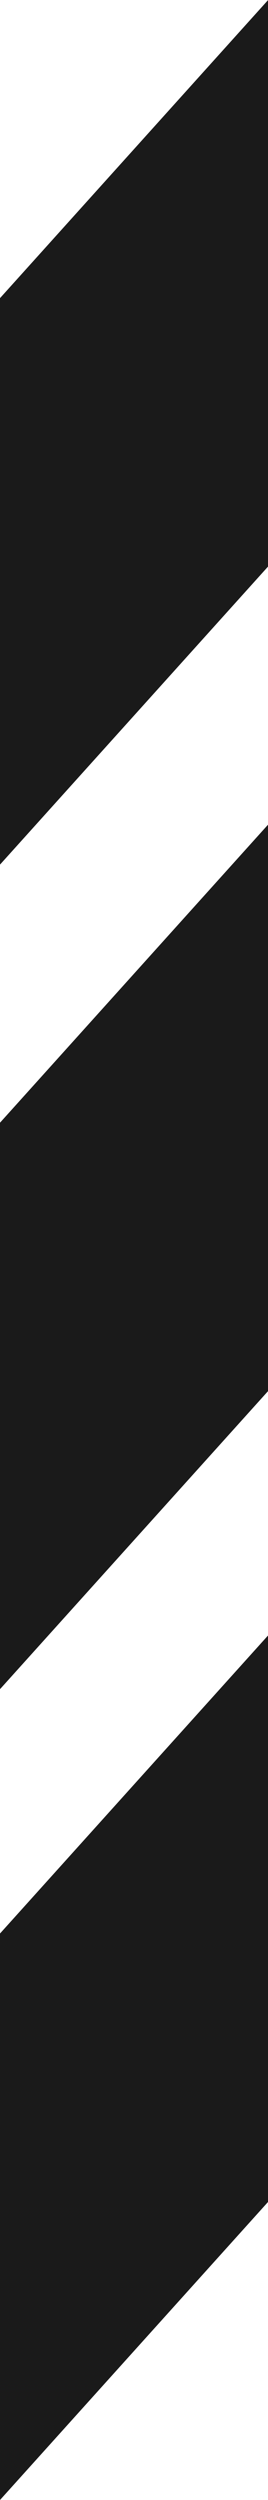 <?xml version="1.0" encoding="UTF-8" standalone="no"?>
<!-- Generator: Adobe Illustrator 16.2.1, SVG Export Plug-In . SVG Version: 6.00 Build 0)  -->

<svg
   xmlns:dc="http://purl.org/dc/elements/1.1/"
   xmlns:cc="http://creativecommons.org/ns#"
   xmlns:rdf="http://www.w3.org/1999/02/22-rdf-syntax-ns#"
   xmlns:svg="http://www.w3.org/2000/svg"
   xmlns="http://www.w3.org/2000/svg"
   xmlns:sodipodi="http://sodipodi.sourceforge.net/DTD/sodipodi-0.dtd"
   xmlns:inkscape="http://www.inkscape.org/namespaces/inkscape"
   version="1.1"
   id="Layer_1"
   x="0px"
   y="0px"
   width="32.849"
   height="306.049"
   viewBox="0 0 32.849 306.049"
   xml:space="preserve"
   inkscape:version="0.48.4 r9939"
   sodipodi:docname="undo.svg"><defs
   id="defs9" /><sodipodi:namedview
   pagecolor="#ffffff"
   bordercolor="#666666"
   borderopacity="1"
   objecttolerance="10"
   gridtolerance="10"
   guidetolerance="10"
   inkscape:pageopacity="0"
   inkscape:pageshadow="2"
   inkscape:window-width="1280"
   inkscape:window-height="962"
   id="namedview7"
   showgrid="false"
   fit-margin-top="0"
   fit-margin-left="0"
   fit-margin-right="0"
   fit-margin-bottom="0"
   inkscape:zoom="0.4609375"
   inkscape:cx="-226.71185"
   inkscape:cy="94.252361"
   inkscape:window-x="-8"
   inkscape:window-y="-8"
   inkscape:window-maximized="1"
   inkscape:current-layer="Layer_1" />

<rect
   style="fill:#1a1a1a;fill-opacity:1;fill-rule:evenodd;stroke:none"
   id="rect3283"
   width="49.104"
   height="69.348"
   x="1.8069044e-014"
   y="36.499"
   transform="matrix(0.669,-0.743,0,1,0,0)" /><rect
   transform="matrix(0.669,-0.743,0,1,0,0)"
   y="137.441"
   x="1.8069044e-014"
   height="69.348"
   width="49.104"
   id="rect3285"
   style="fill:#1a1a1a;fill-opacity:1;fill-rule:evenodd;stroke:none" /><rect
   style="fill:#1a1a1a;fill-opacity:1;fill-rule:evenodd;stroke:none"
   id="rect3287"
   width="49.104"
   height="69.348"
   x="1.8069044e-014"
   y="236.701"
   transform="matrix(0.669,-0.743,0,1,0,0)" /></svg>